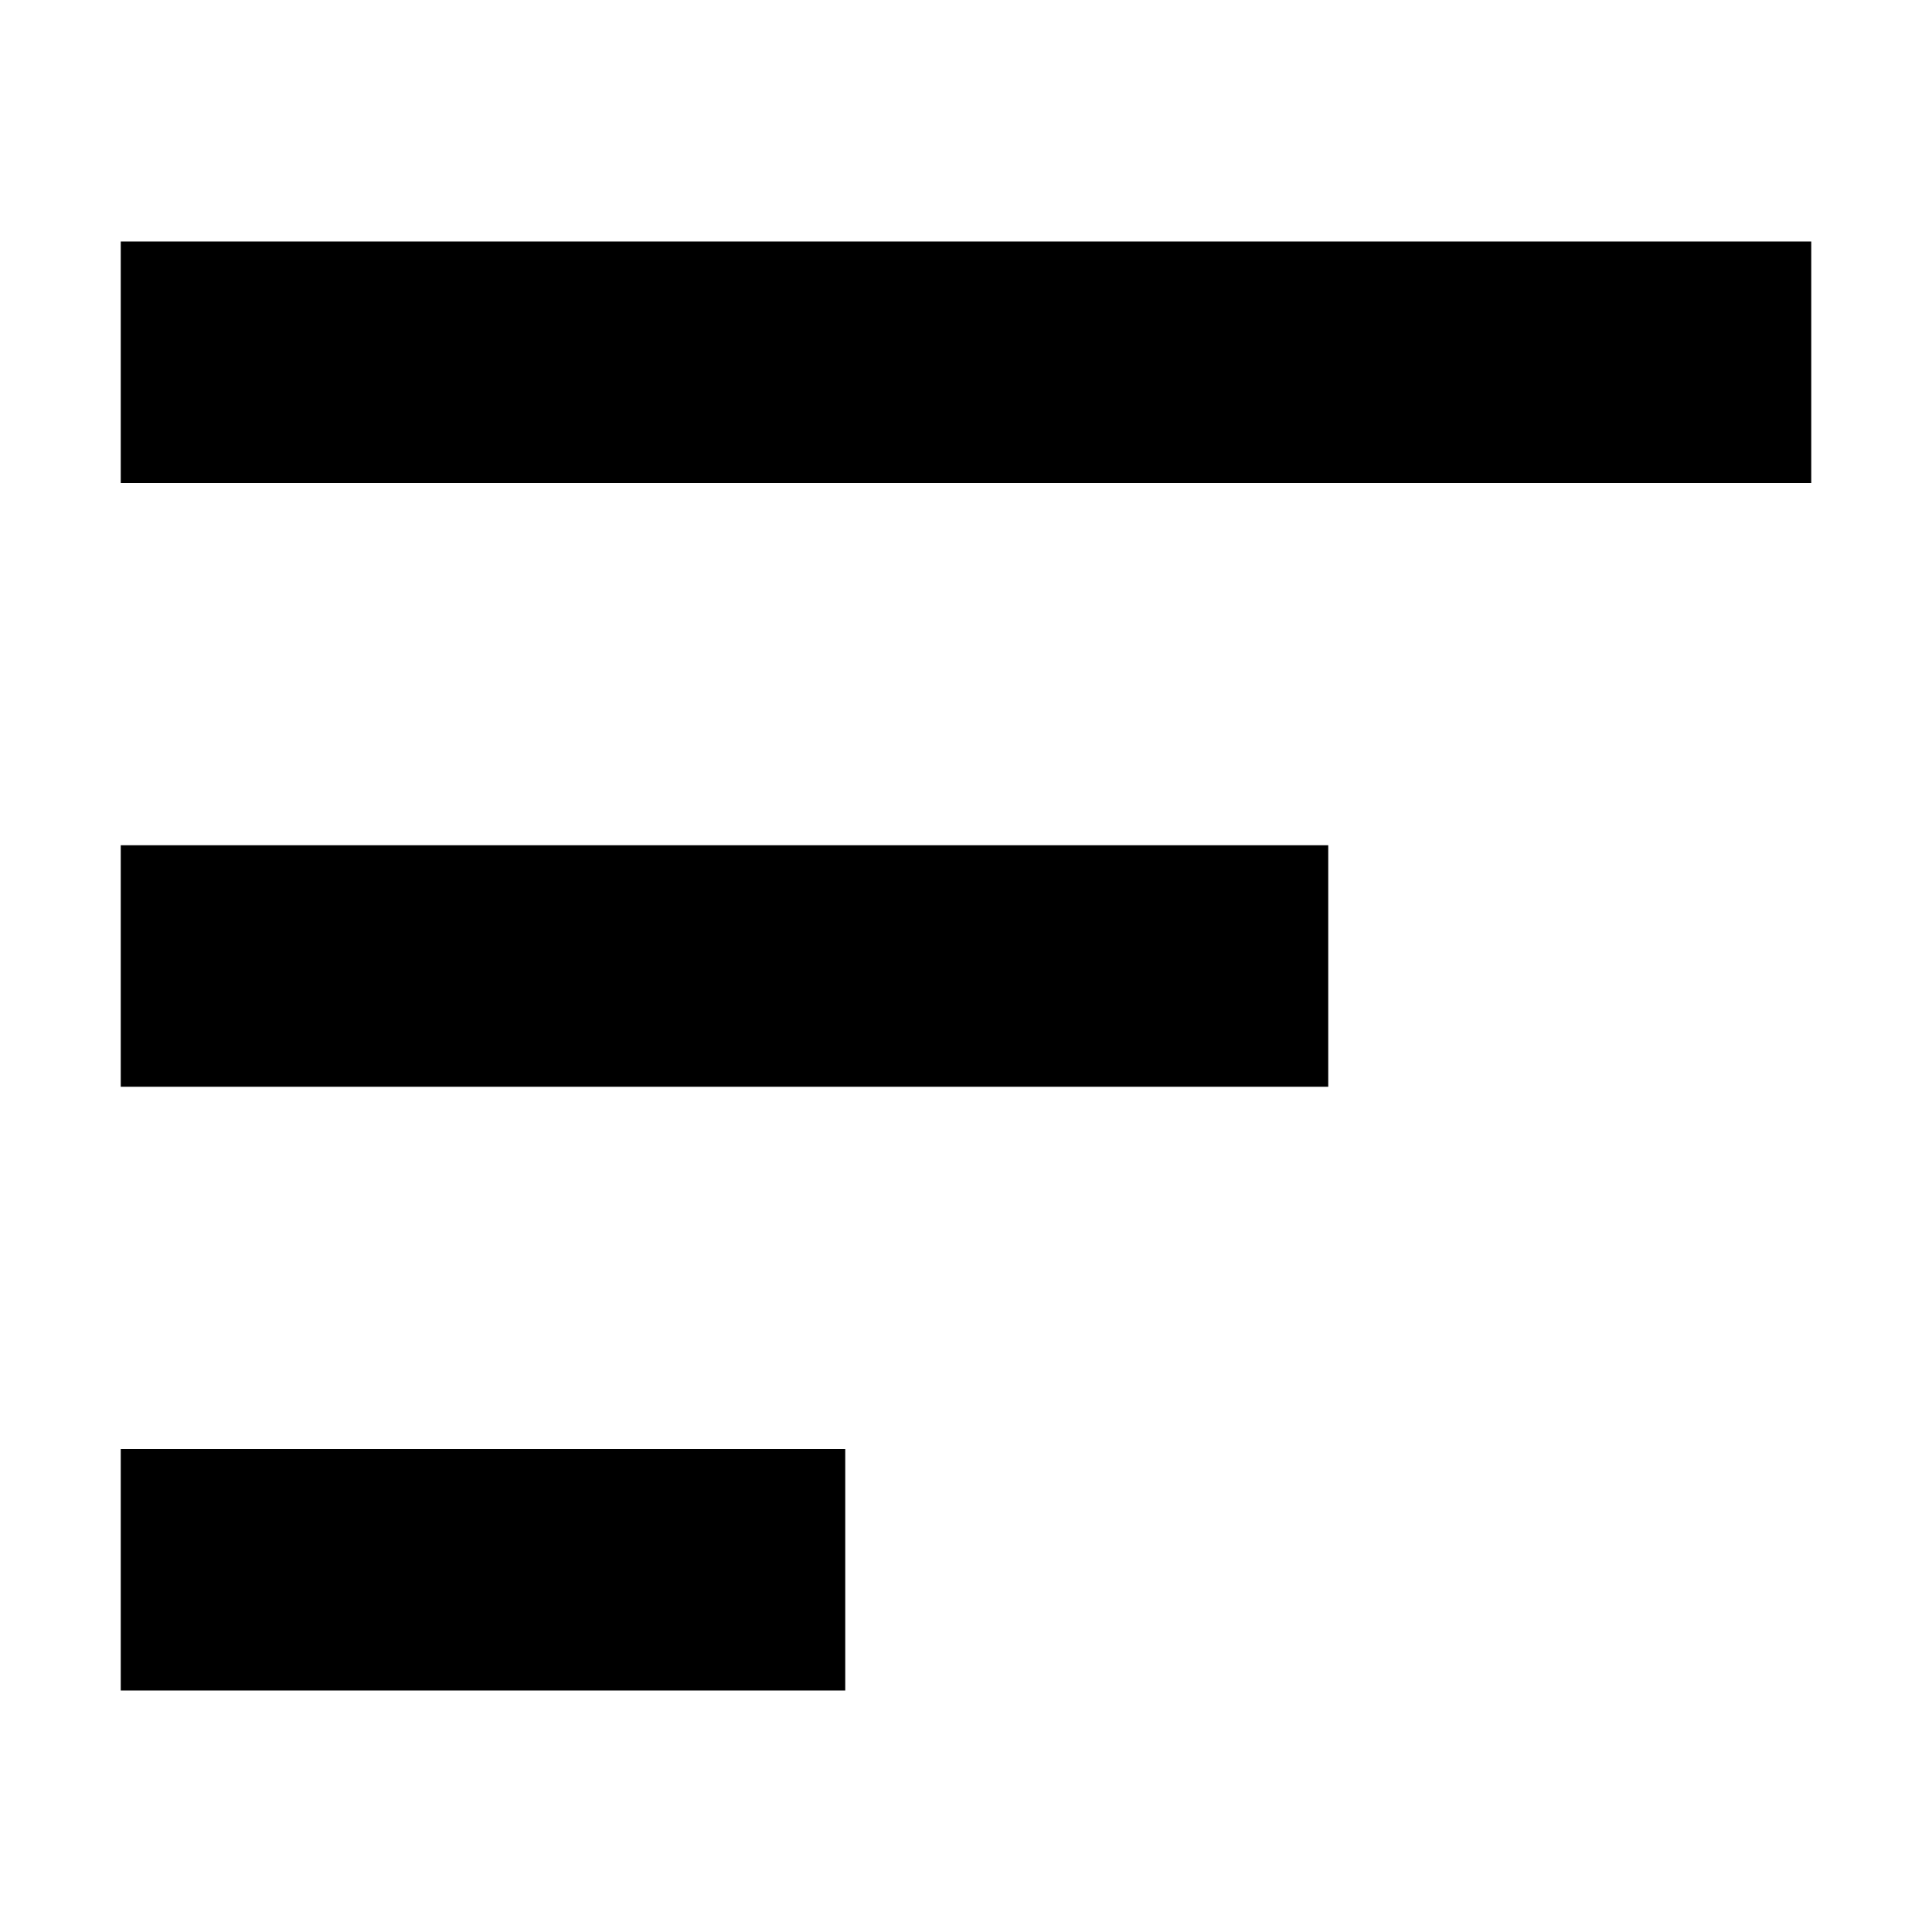 <svg xmlns="http://www.w3.org/2000/svg" width="24" height="24" viewBox="0 0 448 512">
    <path class="pr-icon-duotone-secondary" d="M0 224l320 0 0 64L0 288l0-64z"/>
    <path class="pr-icon-duotone-primary" d="M448 64L0 64l0 64 448 0 0-64zM192 384L0 384l0 64 192 0 0-64z"/>
</svg>